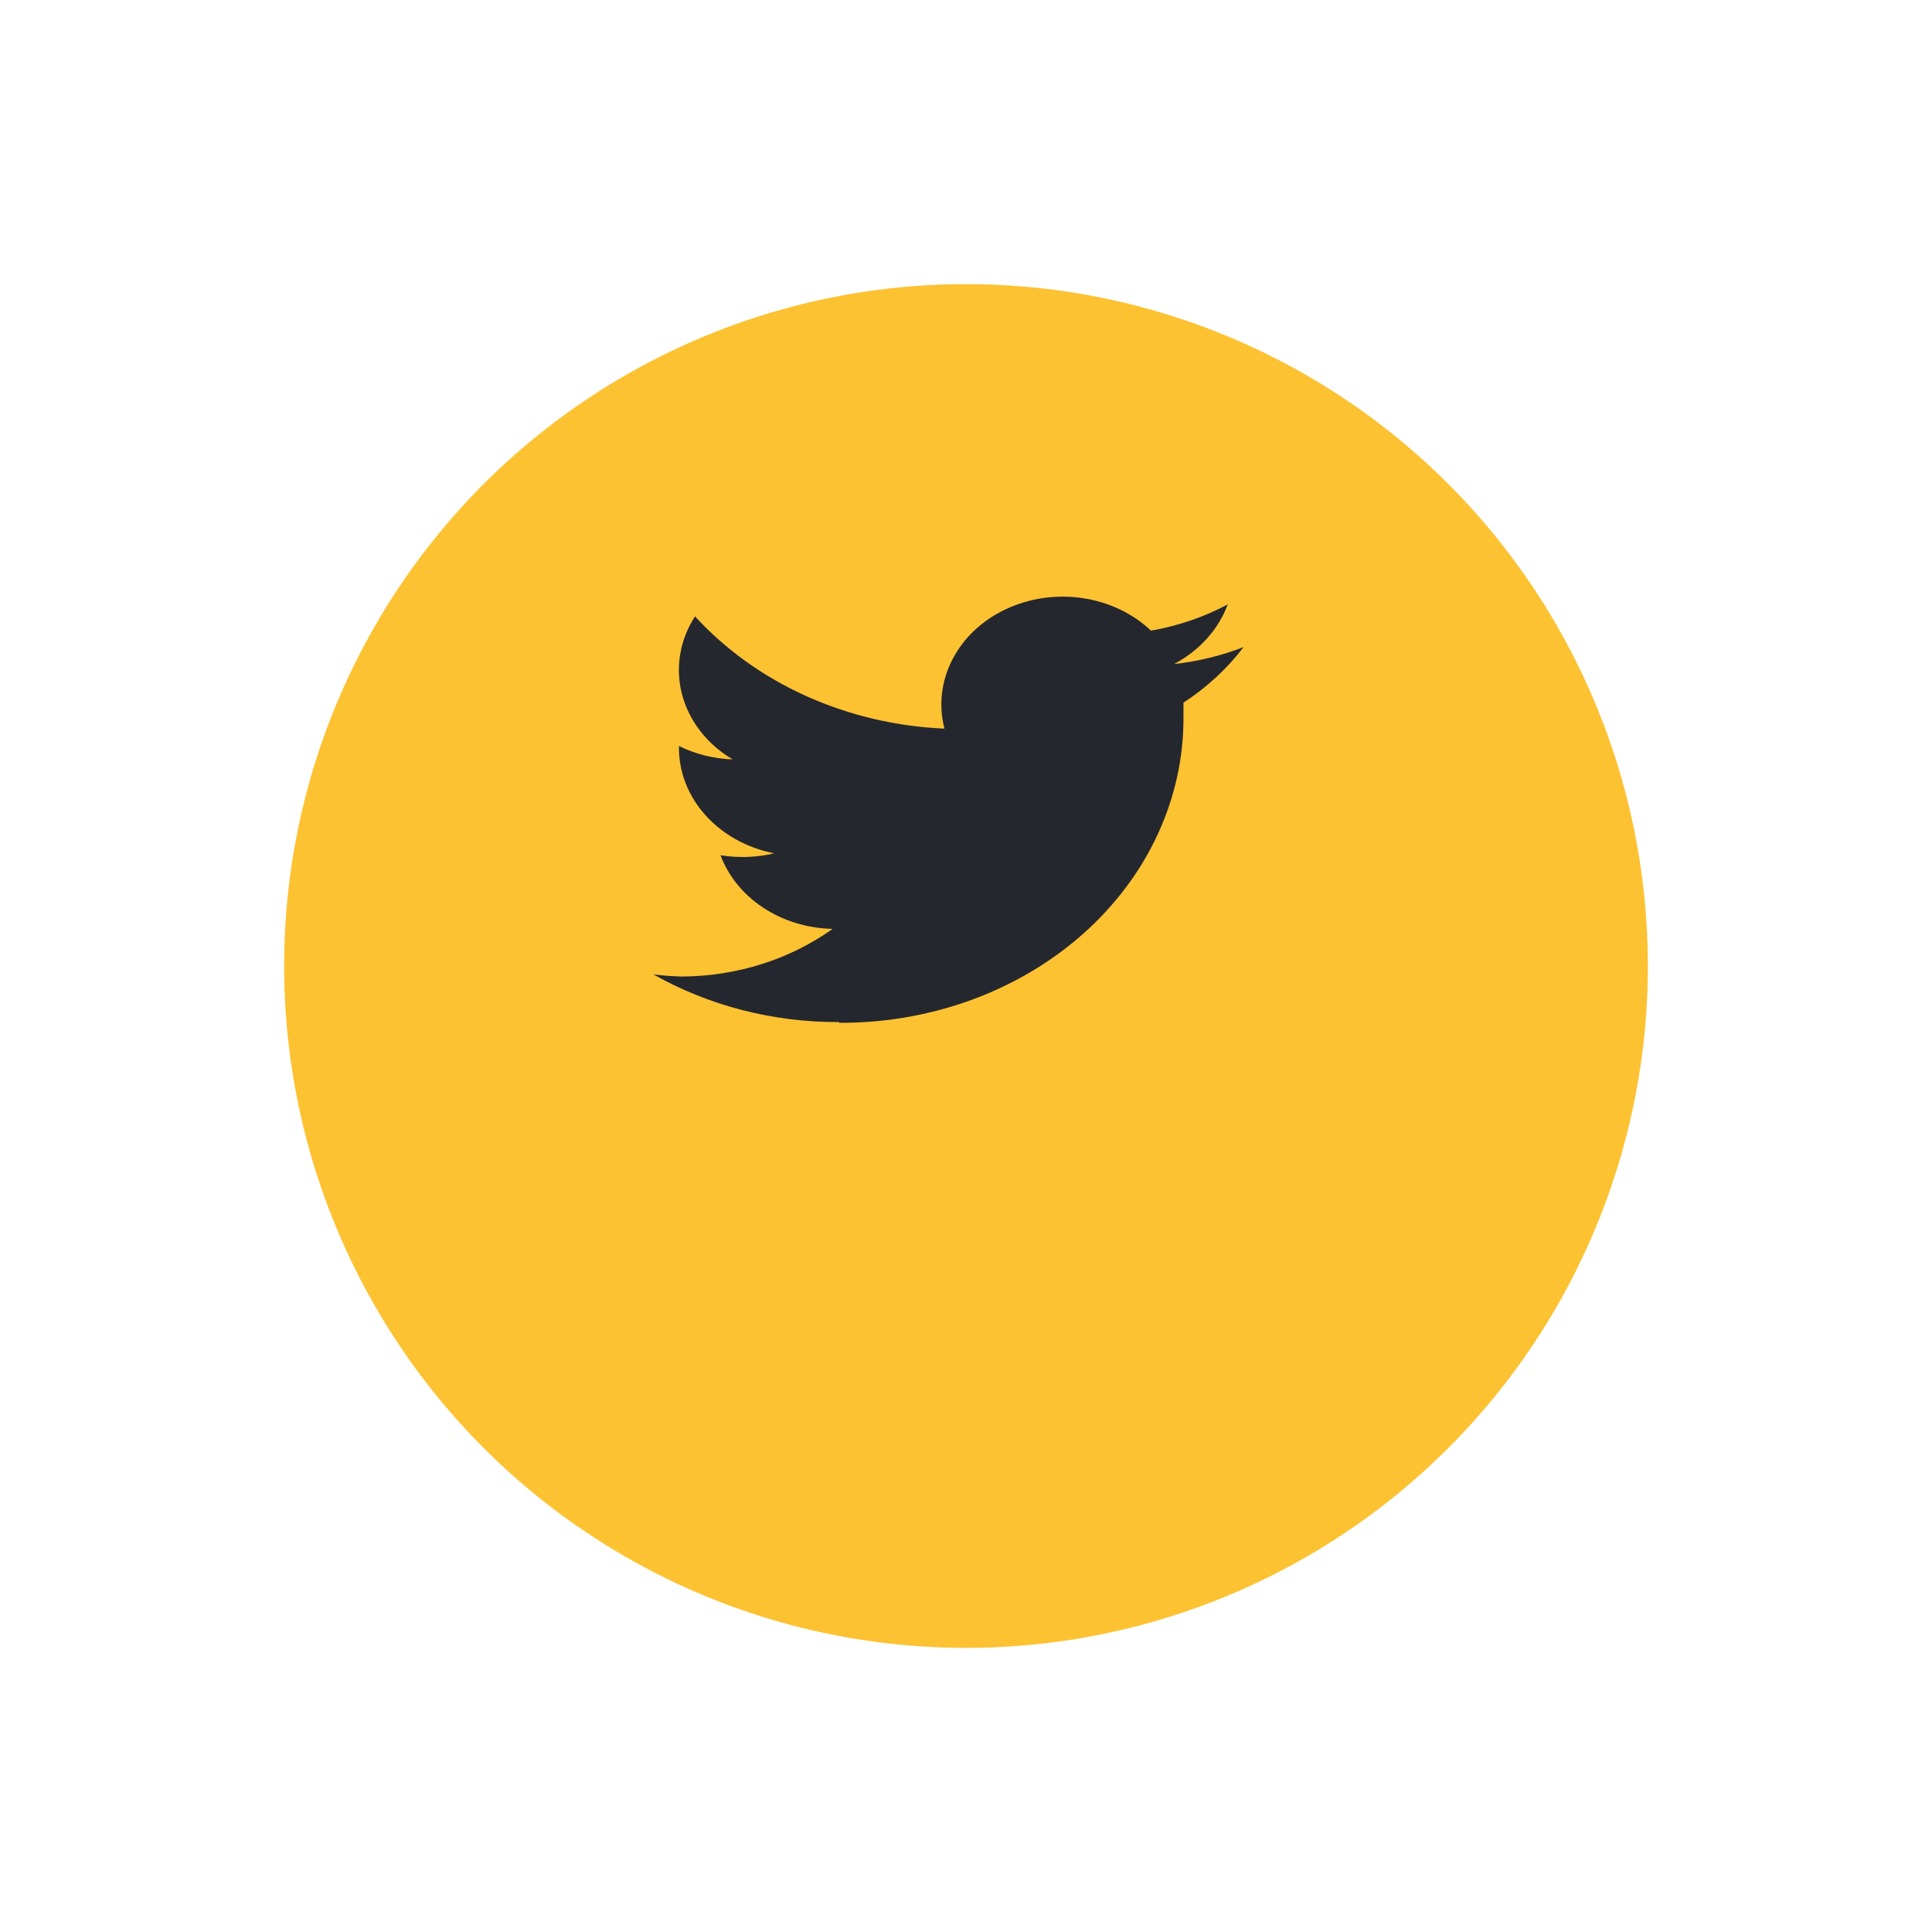 <svg width="68" height="68" viewBox="0 0 68 68" fill="none" xmlns="http://www.w3.org/2000/svg">
<g filter="url(#filter0_d_21_246)">
<circle cx="24" cy="24" r="24" transform="matrix(1 0 0 -1 10 52)" fill="#FCC232"/>
</g>
<path d="M29.532 35.999C31.127 36.008 32.708 35.735 34.183 35.197C35.658 34.659 36.998 33.866 38.126 32.864C39.253 31.861 40.146 30.67 40.751 29.359C41.357 28.048 41.663 26.643 41.654 25.226V24.731C42.48 24.193 43.196 23.531 43.768 22.776C42.99 23.079 42.166 23.279 41.323 23.372C42.217 22.898 42.888 22.153 43.211 21.274C42.378 21.718 41.465 22.031 40.511 22.197C39.869 21.589 39.02 21.186 38.094 21.05C37.169 20.915 36.218 21.054 35.391 21.447C34.563 21.839 33.904 22.463 33.516 23.223C33.127 23.982 33.031 24.833 33.242 25.645C31.549 25.572 29.892 25.181 28.379 24.501C26.867 23.82 25.532 22.863 24.463 21.694C23.924 22.525 23.761 23.508 24.006 24.443C24.252 25.377 24.887 26.194 25.785 26.728C25.123 26.705 24.476 26.544 23.897 26.258V26.3C23.891 27.169 24.22 28.014 24.83 28.693C25.44 29.372 26.293 29.846 27.248 30.034C26.632 30.181 25.987 30.204 25.36 30.101C25.636 30.842 26.164 31.489 26.87 31.953C27.577 32.417 28.428 32.676 29.306 32.693C27.804 33.768 25.938 34.359 24.01 34.371C23.672 34.363 23.335 34.337 23 34.296C24.951 35.401 27.219 35.983 29.532 35.974" fill="#25272E"/>
<defs>
<filter id="filter0_d_21_246" x="0" y="0" width="68" height="68" filterUnits="userSpaceOnUse" color-interpolation-filters="sRGB">
<feFlood flood-opacity="0" result="BackgroundImageFix"/>
<feColorMatrix in="SourceAlpha" type="matrix" values="0 0 0 0 0 0 0 0 0 0 0 0 0 0 0 0 0 0 127 0" result="hardAlpha"/>
<feOffset dy="6"/>
<feGaussianBlur stdDeviation="5"/>
<feColorMatrix type="matrix" values="0 0 0 0 0.708 0 0 0 0 0.505 0 0 0 0 0 0 0 0 0.15 0"/>
<feBlend mode="normal" in2="BackgroundImageFix" result="effect1_dropShadow_21_246"/>
<feBlend mode="normal" in="SourceGraphic" in2="effect1_dropShadow_21_246" result="shape"/>
</filter>
</defs>
</svg>
